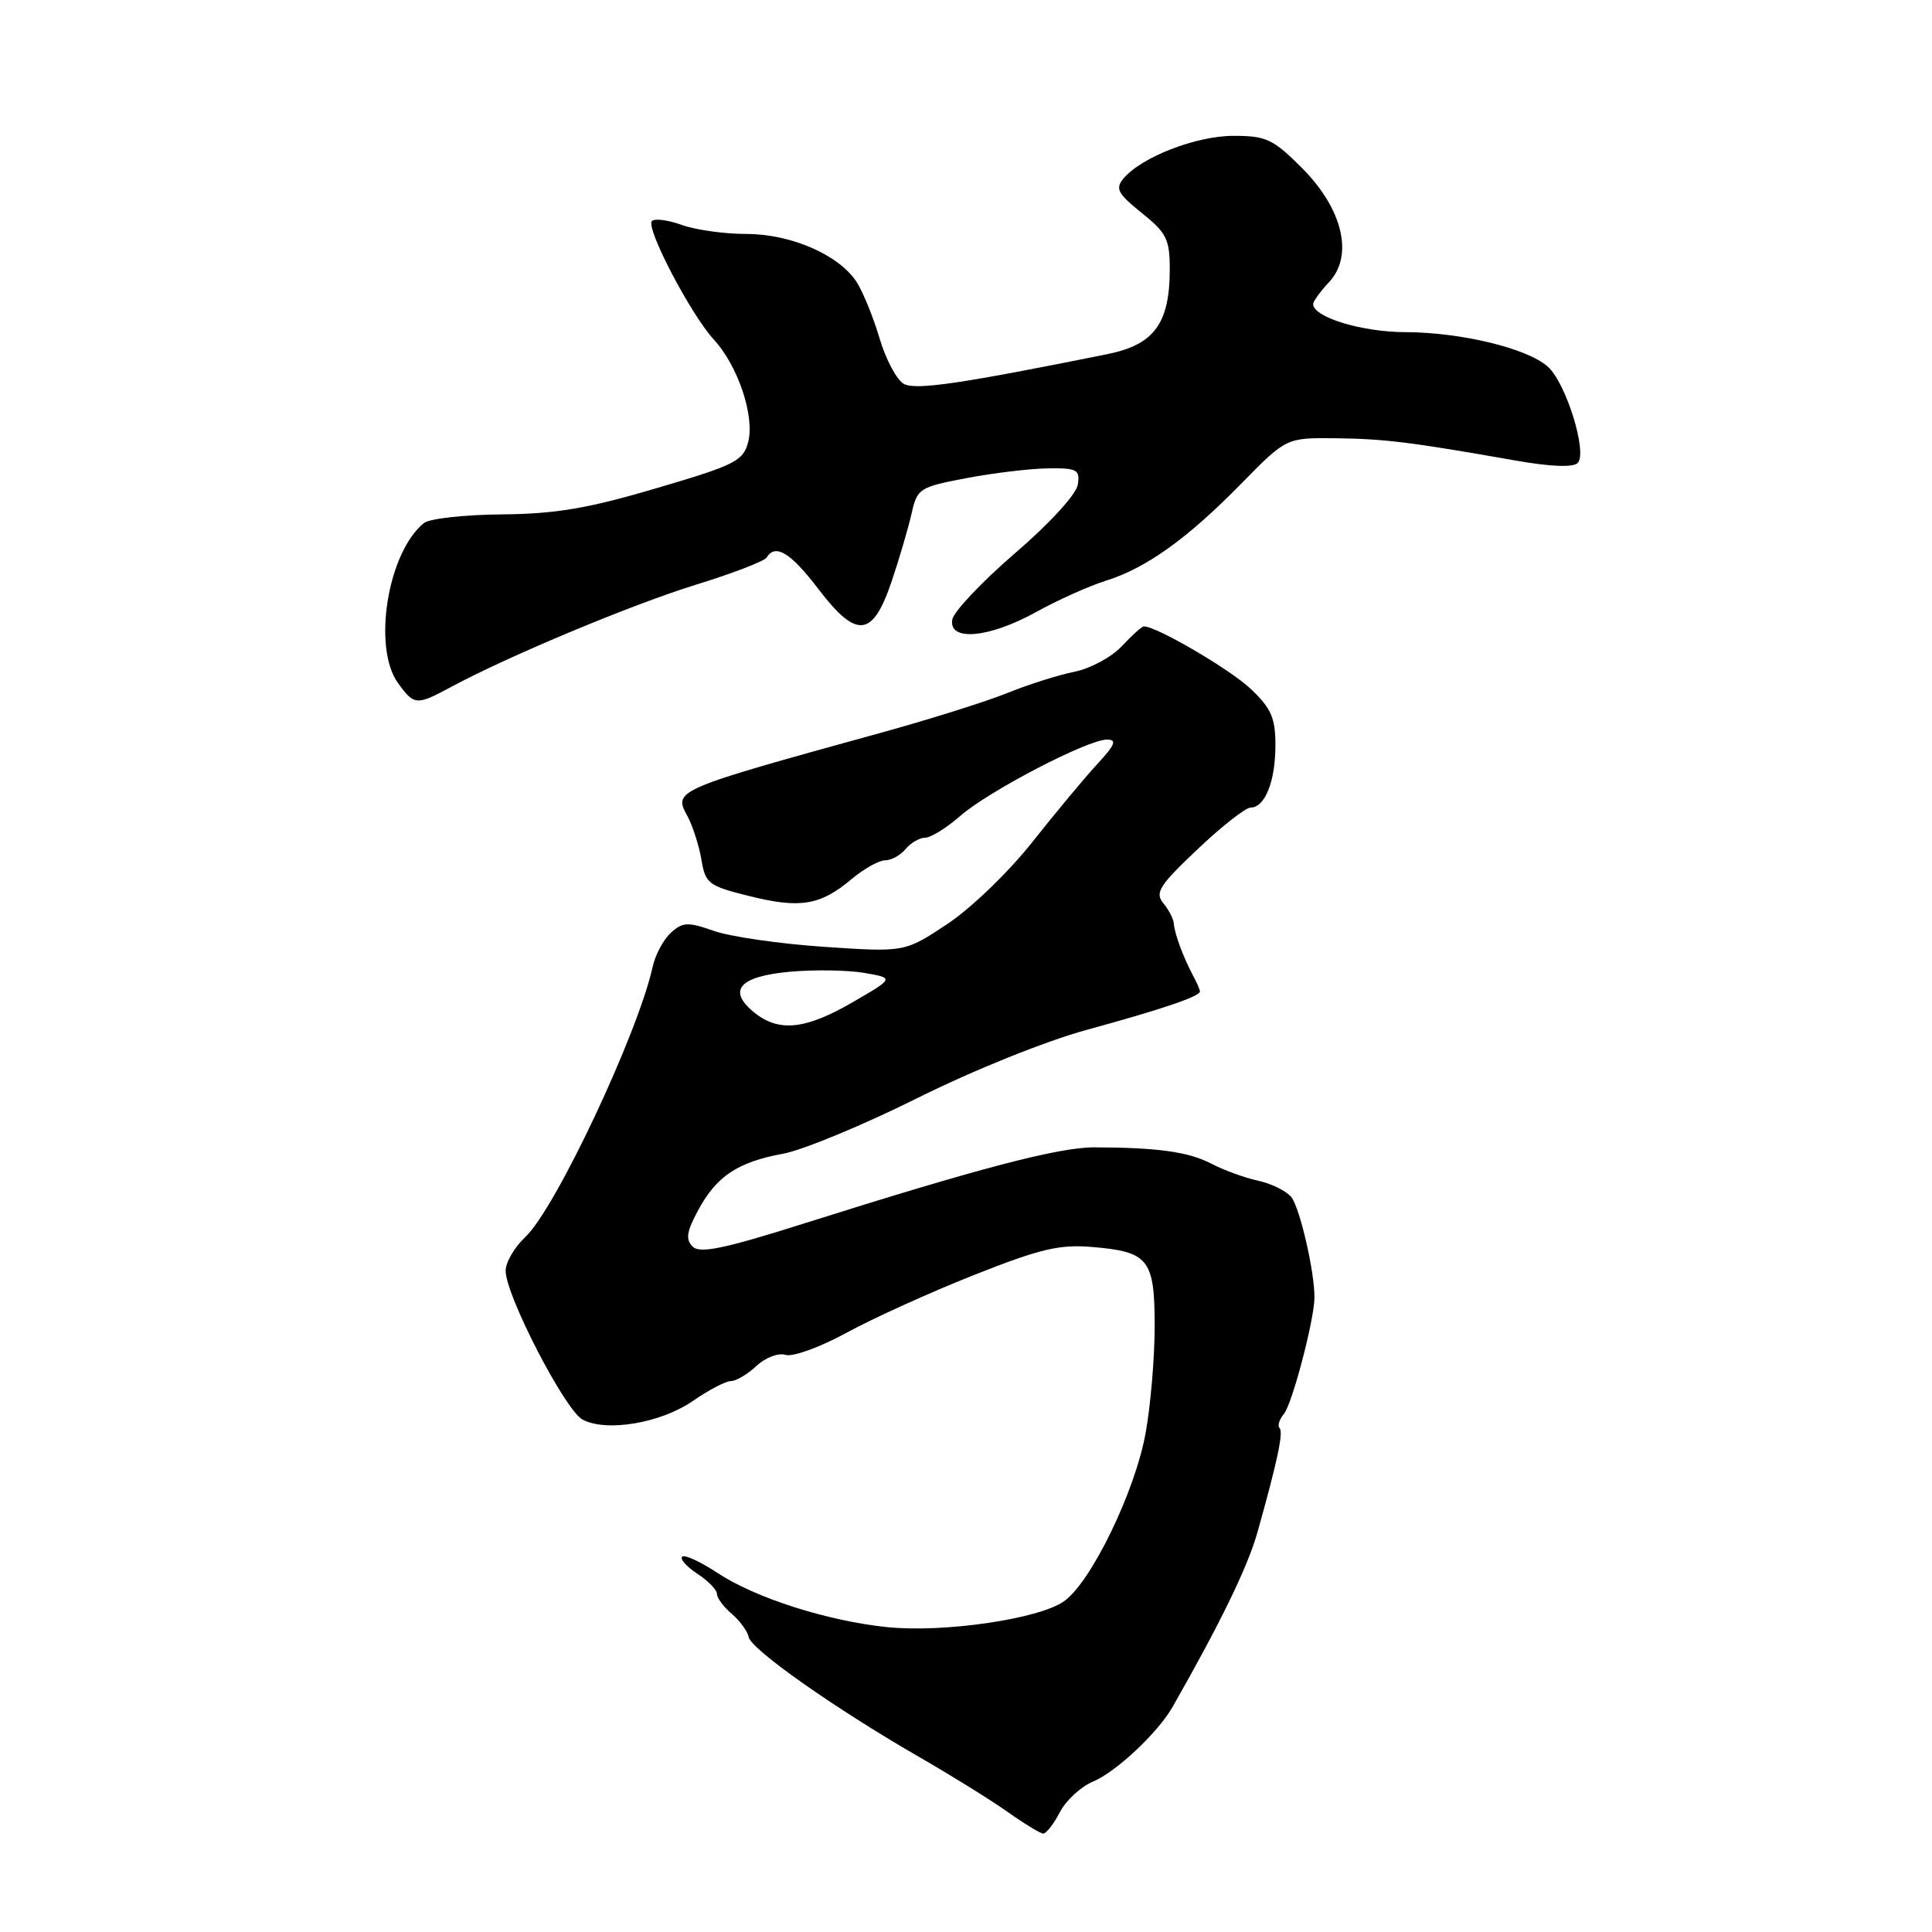 <?xml version="1.0" encoding="UTF-8" standalone="no"?>
<!DOCTYPE svg PUBLIC "-//W3C//DTD SVG 1.1//EN" "http://www.w3.org/Graphics/SVG/1.1/DTD/svg11.dtd" >
<svg xmlns="http://www.w3.org/2000/svg" xmlns:xlink="http://www.w3.org/1999/xlink" version="1.1" viewBox="0 0 256 256">
 <g >
 <path fill="currentColor"
d=" M 140.43 240.14 C 141.24 238.57 143.22 236.74 144.82 236.07 C 147.86 234.82 153.41 229.61 155.37 226.18 C 161.71 215.06 165.34 207.60 166.63 203.00 C 169.29 193.52 170.09 189.75 169.54 189.21 C 169.25 188.92 169.52 188.08 170.13 187.34 C 171.22 186.03 174.12 175.00 174.17 172.00 C 174.23 168.64 172.23 159.98 171.09 158.60 C 170.41 157.79 168.43 156.82 166.68 156.44 C 164.93 156.07 162.15 155.05 160.50 154.19 C 157.49 152.62 153.37 152.05 145.00 152.03 C 140.28 152.02 129.68 154.80 106.75 162.05 C 95.94 165.47 92.74 166.14 91.78 165.18 C 90.82 164.22 90.98 163.19 92.51 160.36 C 94.94 155.85 97.76 153.97 103.78 152.87 C 106.38 152.39 114.35 149.09 121.50 145.53 C 128.98 141.80 138.53 137.96 144.00 136.46 C 153.93 133.75 159.00 132.03 159.00 131.37 C 159.00 131.15 158.58 130.19 158.07 129.24 C 156.77 126.80 155.63 123.70 155.54 122.39 C 155.50 121.77 154.87 120.55 154.15 119.68 C 153.00 118.29 153.60 117.34 158.66 112.55 C 161.87 109.50 165.05 107.01 165.71 107.01 C 167.62 107.00 169.00 103.53 169.00 98.76 C 169.00 95.13 168.45 93.87 165.75 91.30 C 163.04 88.72 153.27 83.00 151.57 83.00 C 151.30 83.00 149.99 84.18 148.66 85.61 C 147.33 87.05 144.50 88.58 142.37 89.01 C 140.24 89.44 136.25 90.70 133.50 91.82 C 130.75 92.93 123.33 95.27 117.00 97.02 C 89.30 104.66 89.22 104.70 91.08 108.12 C 91.79 109.43 92.62 112.03 92.94 113.90 C 93.47 117.09 93.86 117.39 99.31 118.74 C 106.02 120.41 108.69 119.97 112.82 116.50 C 114.45 115.13 116.46 114.00 117.27 114.00 C 118.09 114.00 119.32 113.33 120.00 112.50 C 120.68 111.68 121.85 111.00 122.59 111.00 C 123.33 111.00 125.41 109.71 127.22 108.13 C 130.99 104.83 144.11 98.00 146.67 98.00 C 148.04 98.00 147.77 98.67 145.39 101.25 C 143.73 103.04 139.86 107.70 136.77 111.60 C 133.63 115.57 128.67 120.35 125.52 122.44 C 119.88 126.18 119.88 126.18 109.19 125.46 C 103.31 125.06 96.74 124.11 94.59 123.35 C 91.14 122.14 90.47 122.17 88.90 123.59 C 87.92 124.48 86.83 126.51 86.48 128.11 C 84.53 136.96 73.57 160.23 69.60 163.92 C 68.17 165.26 67.00 167.27 67.00 168.39 C 67.00 171.63 74.87 186.86 77.19 188.10 C 80.35 189.79 87.57 188.57 91.83 185.62 C 93.91 184.18 96.16 183.00 96.85 183.00 C 97.53 183.00 99.05 182.10 100.24 180.99 C 101.44 179.87 103.14 179.23 104.10 179.53 C 105.03 179.83 108.66 178.51 112.15 176.61 C 115.64 174.70 123.22 171.26 129.00 168.97 C 137.79 165.48 140.35 164.87 144.69 165.23 C 152.21 165.85 153.00 166.85 153.00 175.76 C 153.00 179.89 152.46 186.25 151.80 189.88 C 150.41 197.62 144.59 209.62 141.00 212.17 C 137.68 214.53 125.01 216.38 117.51 215.60 C 109.57 214.77 100.04 211.72 95.02 208.39 C 92.79 206.92 90.70 205.96 90.39 206.27 C 90.08 206.59 90.99 207.60 92.41 208.54 C 93.84 209.47 95.00 210.67 95.00 211.20 C 95.00 211.74 95.88 212.93 96.96 213.84 C 98.03 214.75 99.05 216.15 99.21 216.93 C 99.54 218.58 110.79 226.48 121.90 232.87 C 126.08 235.28 131.30 238.52 133.50 240.08 C 135.70 241.64 137.83 242.93 138.22 242.96 C 138.62 242.98 139.61 241.71 140.43 240.14 Z  M 59.80 91.01 C 67.42 86.91 83.80 80.07 92.27 77.46 C 97.09 75.97 101.28 74.36 101.58 73.88 C 102.74 71.99 104.75 73.21 108.44 78.05 C 113.52 84.71 115.64 84.48 118.16 77.00 C 119.18 73.97 120.36 69.94 120.79 68.04 C 121.54 64.72 121.82 64.54 128.04 63.36 C 131.59 62.68 136.44 62.10 138.82 62.06 C 142.72 62.01 143.11 62.22 142.82 64.20 C 142.63 65.48 139.15 69.30 134.50 73.30 C 130.10 77.09 126.36 81.05 126.18 82.10 C 125.69 85.03 131.03 84.55 137.27 81.11 C 140.14 79.52 144.30 77.65 146.50 76.96 C 151.88 75.28 157.30 71.40 164.47 64.09 C 170.44 58.00 170.44 58.00 176.97 58.07 C 183.46 58.15 186.84 58.56 200.80 61.02 C 205.45 61.84 208.44 61.96 209.05 61.35 C 210.38 60.02 207.53 50.79 205.11 48.60 C 202.42 46.16 193.61 44.03 186.20 44.01 C 180.46 44.00 174.00 42.03 174.00 40.29 C 174.00 39.93 174.95 38.62 176.10 37.39 C 179.40 33.88 177.93 27.68 172.51 22.25 C 168.69 18.43 167.78 18.00 163.45 18.00 C 158.48 18.00 151.23 20.82 148.86 23.66 C 147.75 25.00 148.11 25.66 151.28 28.21 C 154.57 30.85 155.00 31.71 155.00 35.65 C 155.00 42.85 152.94 45.67 146.76 46.92 C 127.40 50.83 121.37 51.72 119.78 50.88 C 118.84 50.38 117.38 47.65 116.54 44.81 C 115.70 41.98 114.32 38.62 113.49 37.34 C 111.13 33.75 104.80 31.00 98.86 31.00 C 95.99 31.00 92.16 30.46 90.35 29.81 C 88.53 29.15 86.75 28.92 86.38 29.29 C 85.51 30.16 91.56 41.73 94.60 45.01 C 97.79 48.47 100.04 55.20 99.13 58.60 C 98.47 61.09 97.38 61.63 86.95 64.70 C 77.88 67.38 73.63 68.09 66.50 68.16 C 61.55 68.20 56.90 68.72 56.18 69.30 C 51.37 73.17 49.32 85.82 52.75 90.53 C 54.89 93.48 55.18 93.50 59.80 91.01 Z  M 99.94 134.16 C 96.33 131.23 97.96 129.37 104.67 128.76 C 107.88 128.47 112.30 128.54 114.50 128.91 C 118.50 129.60 118.50 129.60 113.00 132.79 C 106.73 136.43 103.21 136.80 99.94 134.16 Z "/>
</g>
</svg>